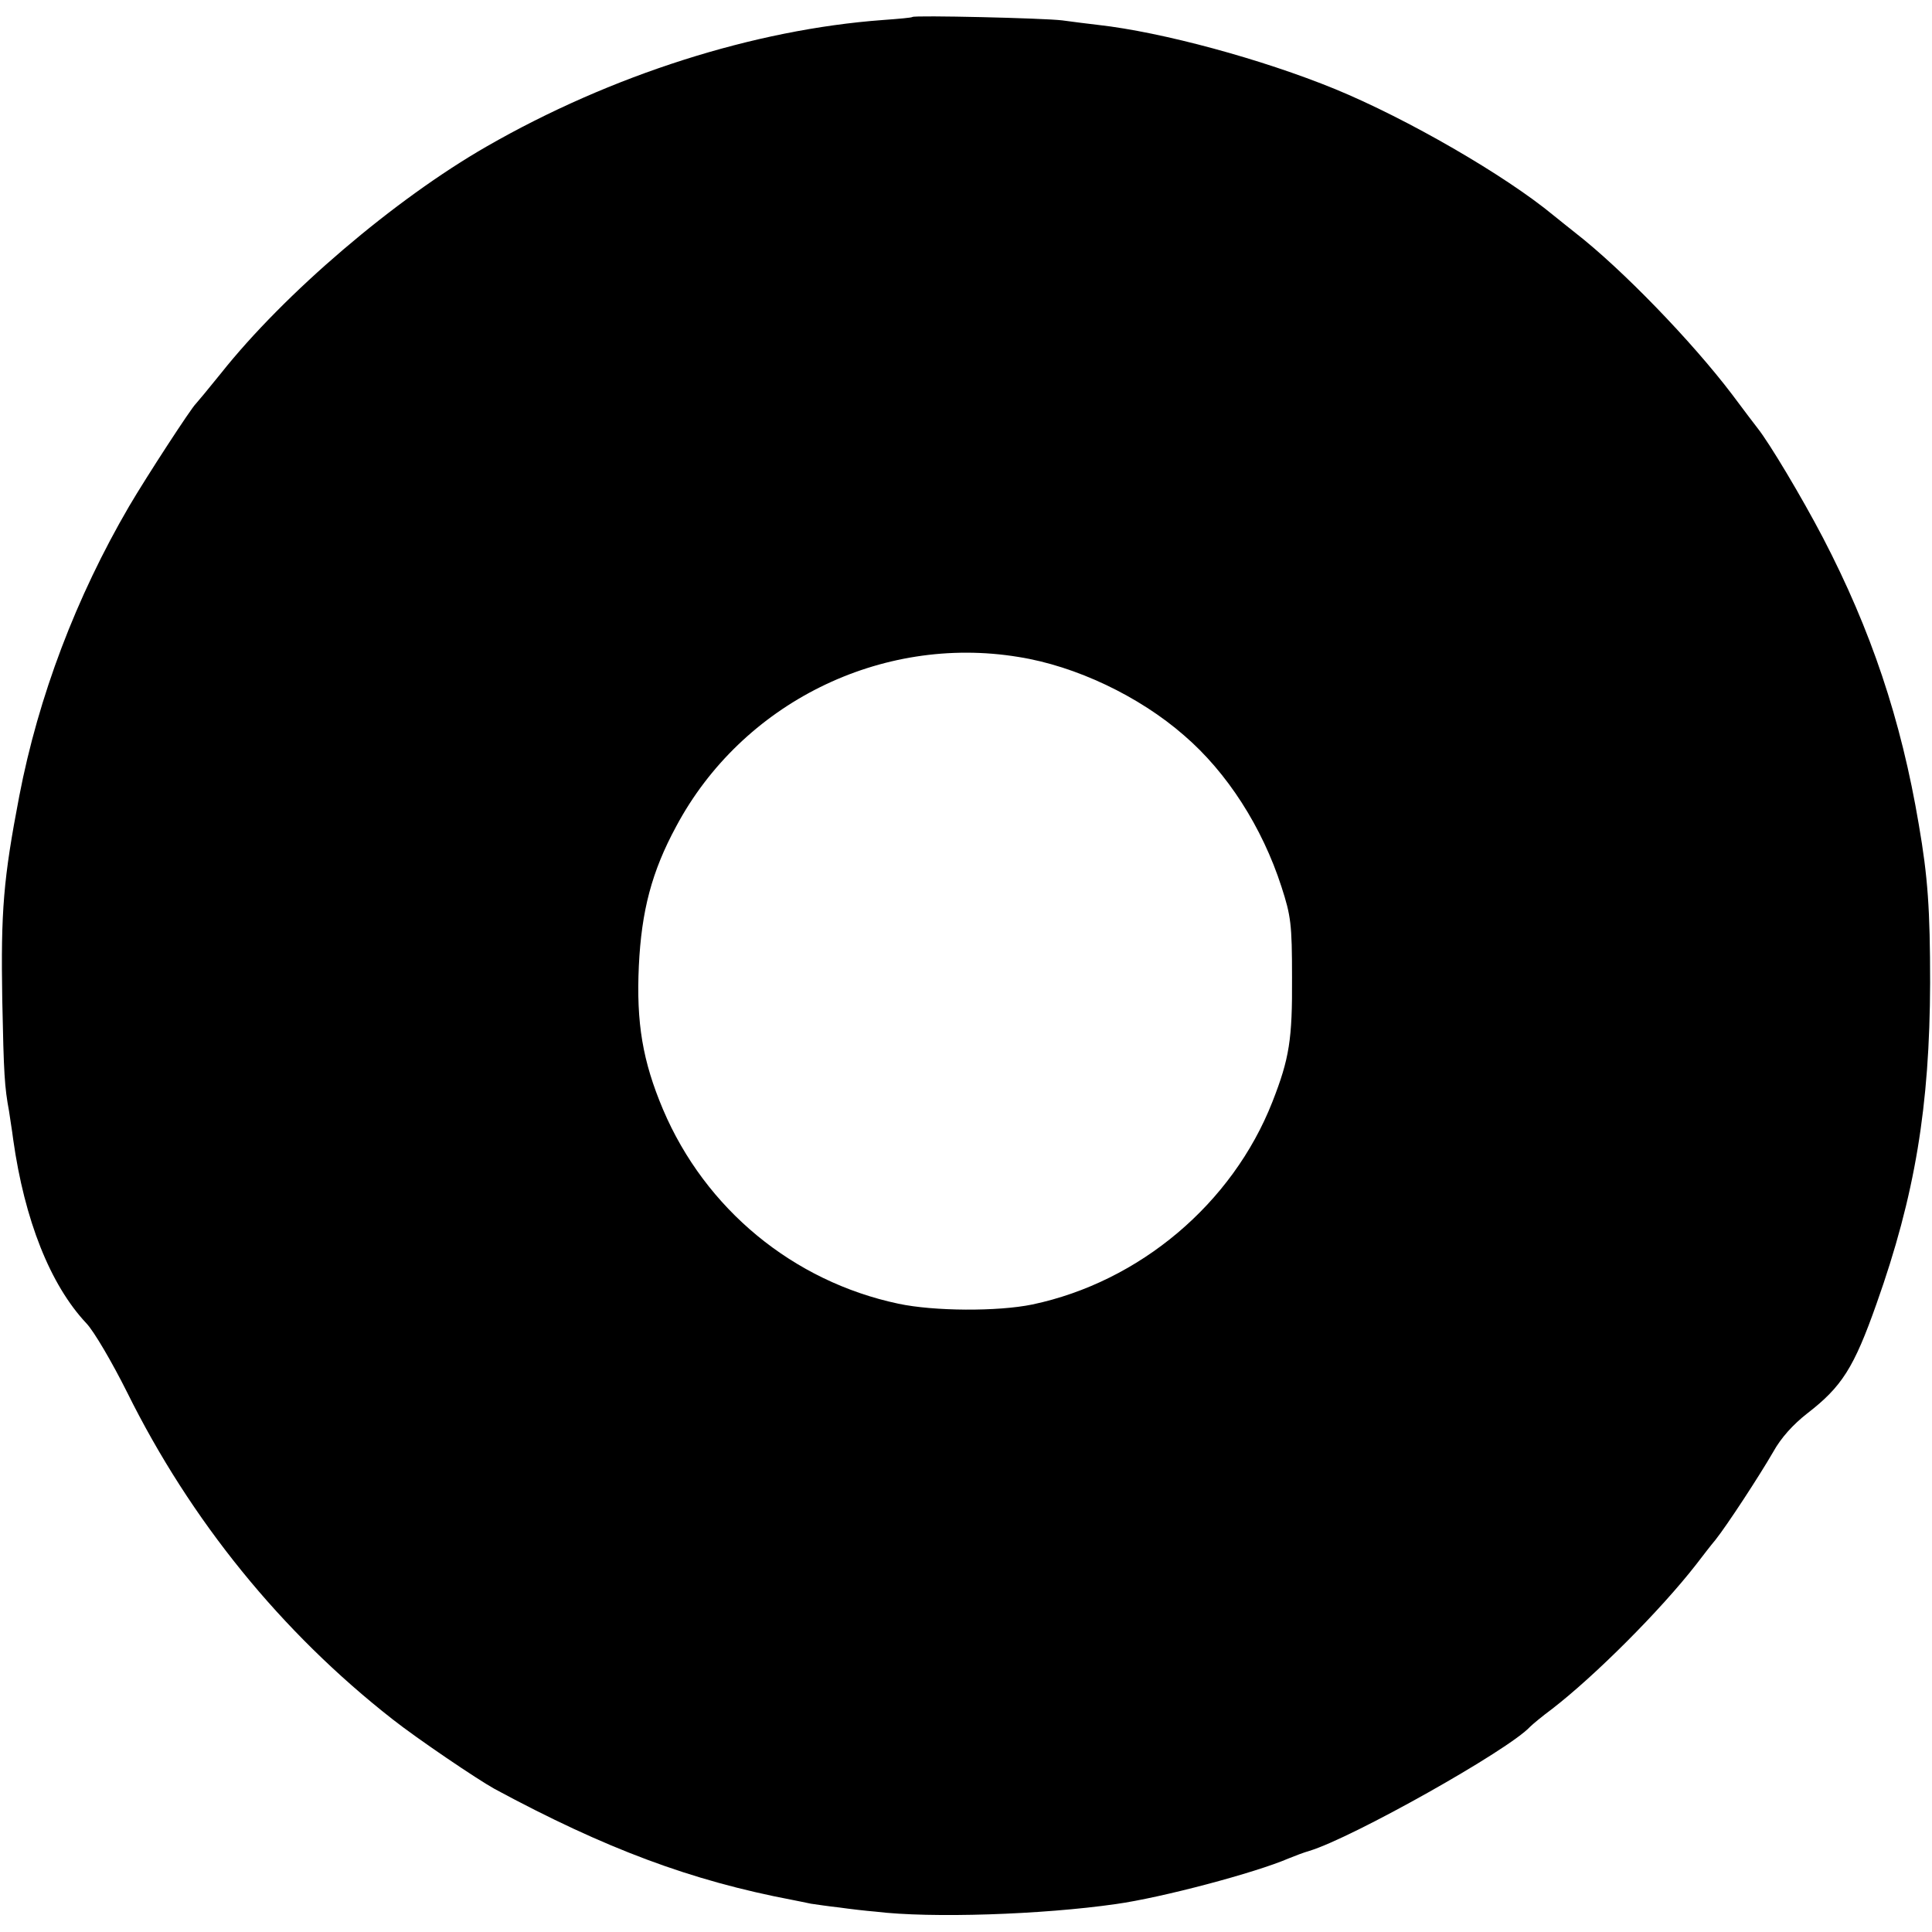 <?xml version="1.0" standalone="no"?>
<!DOCTYPE svg PUBLIC "-//W3C//DTD SVG 20010904//EN"
 "http://www.w3.org/TR/2001/REC-SVG-20010904/DTD/svg10.dtd">
<svg version="1.0" xmlns="http://www.w3.org/2000/svg"
 width="512pt" height="512pt" viewBox="0 0 512 512"
 preserveAspectRatio="xMidYMid meet">
<g transform="translate(0,512) scale(0.1,-0.1)"
fill="#000000" stroke="none">
<path d="M2418 5075 c-2 -2 -37 -5 -78 -8 -341 -25 -721 -146 -1050 -335 -244
-140 -536 -389 -705 -602 -33 -41 -63 -77 -66 -80 -12 -11 -130 -192 -177
-272 -140 -240 -240 -503 -291 -768 -42 -219 -49 -304 -45 -540 4 -198 6 -230
18 -295 2 -16 8 -50 11 -75 30 -213 98 -385 194 -487 20 -21 68 -103 108 -183
168 -339 408 -635 703 -866 66 -52 224 -159 271 -185 293 -158 520 -243 789
-294 14 -3 36 -7 49 -10 14 -2 47 -7 75 -10 28 -4 71 -9 96 -11 147 -18 442
-8 637 20 122 17 370 83 458 121 17 7 41 16 55 20 113 34 528 267 585 329 6 6
31 27 58 47 114 88 287 261 382 383 17 22 39 51 51 65 31 39 116 169 153 233
21 38 53 73 90 102 92 71 124 121 184 291 102 287 141 524 142 850 0 195 -6
281 -30 420 -47 279 -127 516 -254 760 -57 109 -142 251 -173 290 -5 6 -35 46
-68 90 -107 141 -292 332 -414 427 -16 13 -43 34 -60 48 -127 105 -386 255
-578 334 -193 79 -458 151 -628 170 -25 3 -67 8 -95 12 -48 6 -392 14 -397 9z
m281 -1696 c152 -24 320 -104 439 -208 114 -98 207 -243 258 -401 25 -77 28
-99 28 -240 1 -165 -7 -215 -52 -330 -106 -270 -352 -477 -636 -537 -92 -19
-261 -18 -355 2 -279 59 -512 251 -624 515 -54 128 -71 229 -64 380 7 146 34
250 99 370 174 326 542 509 907 449z"/>
</g>
</svg>
